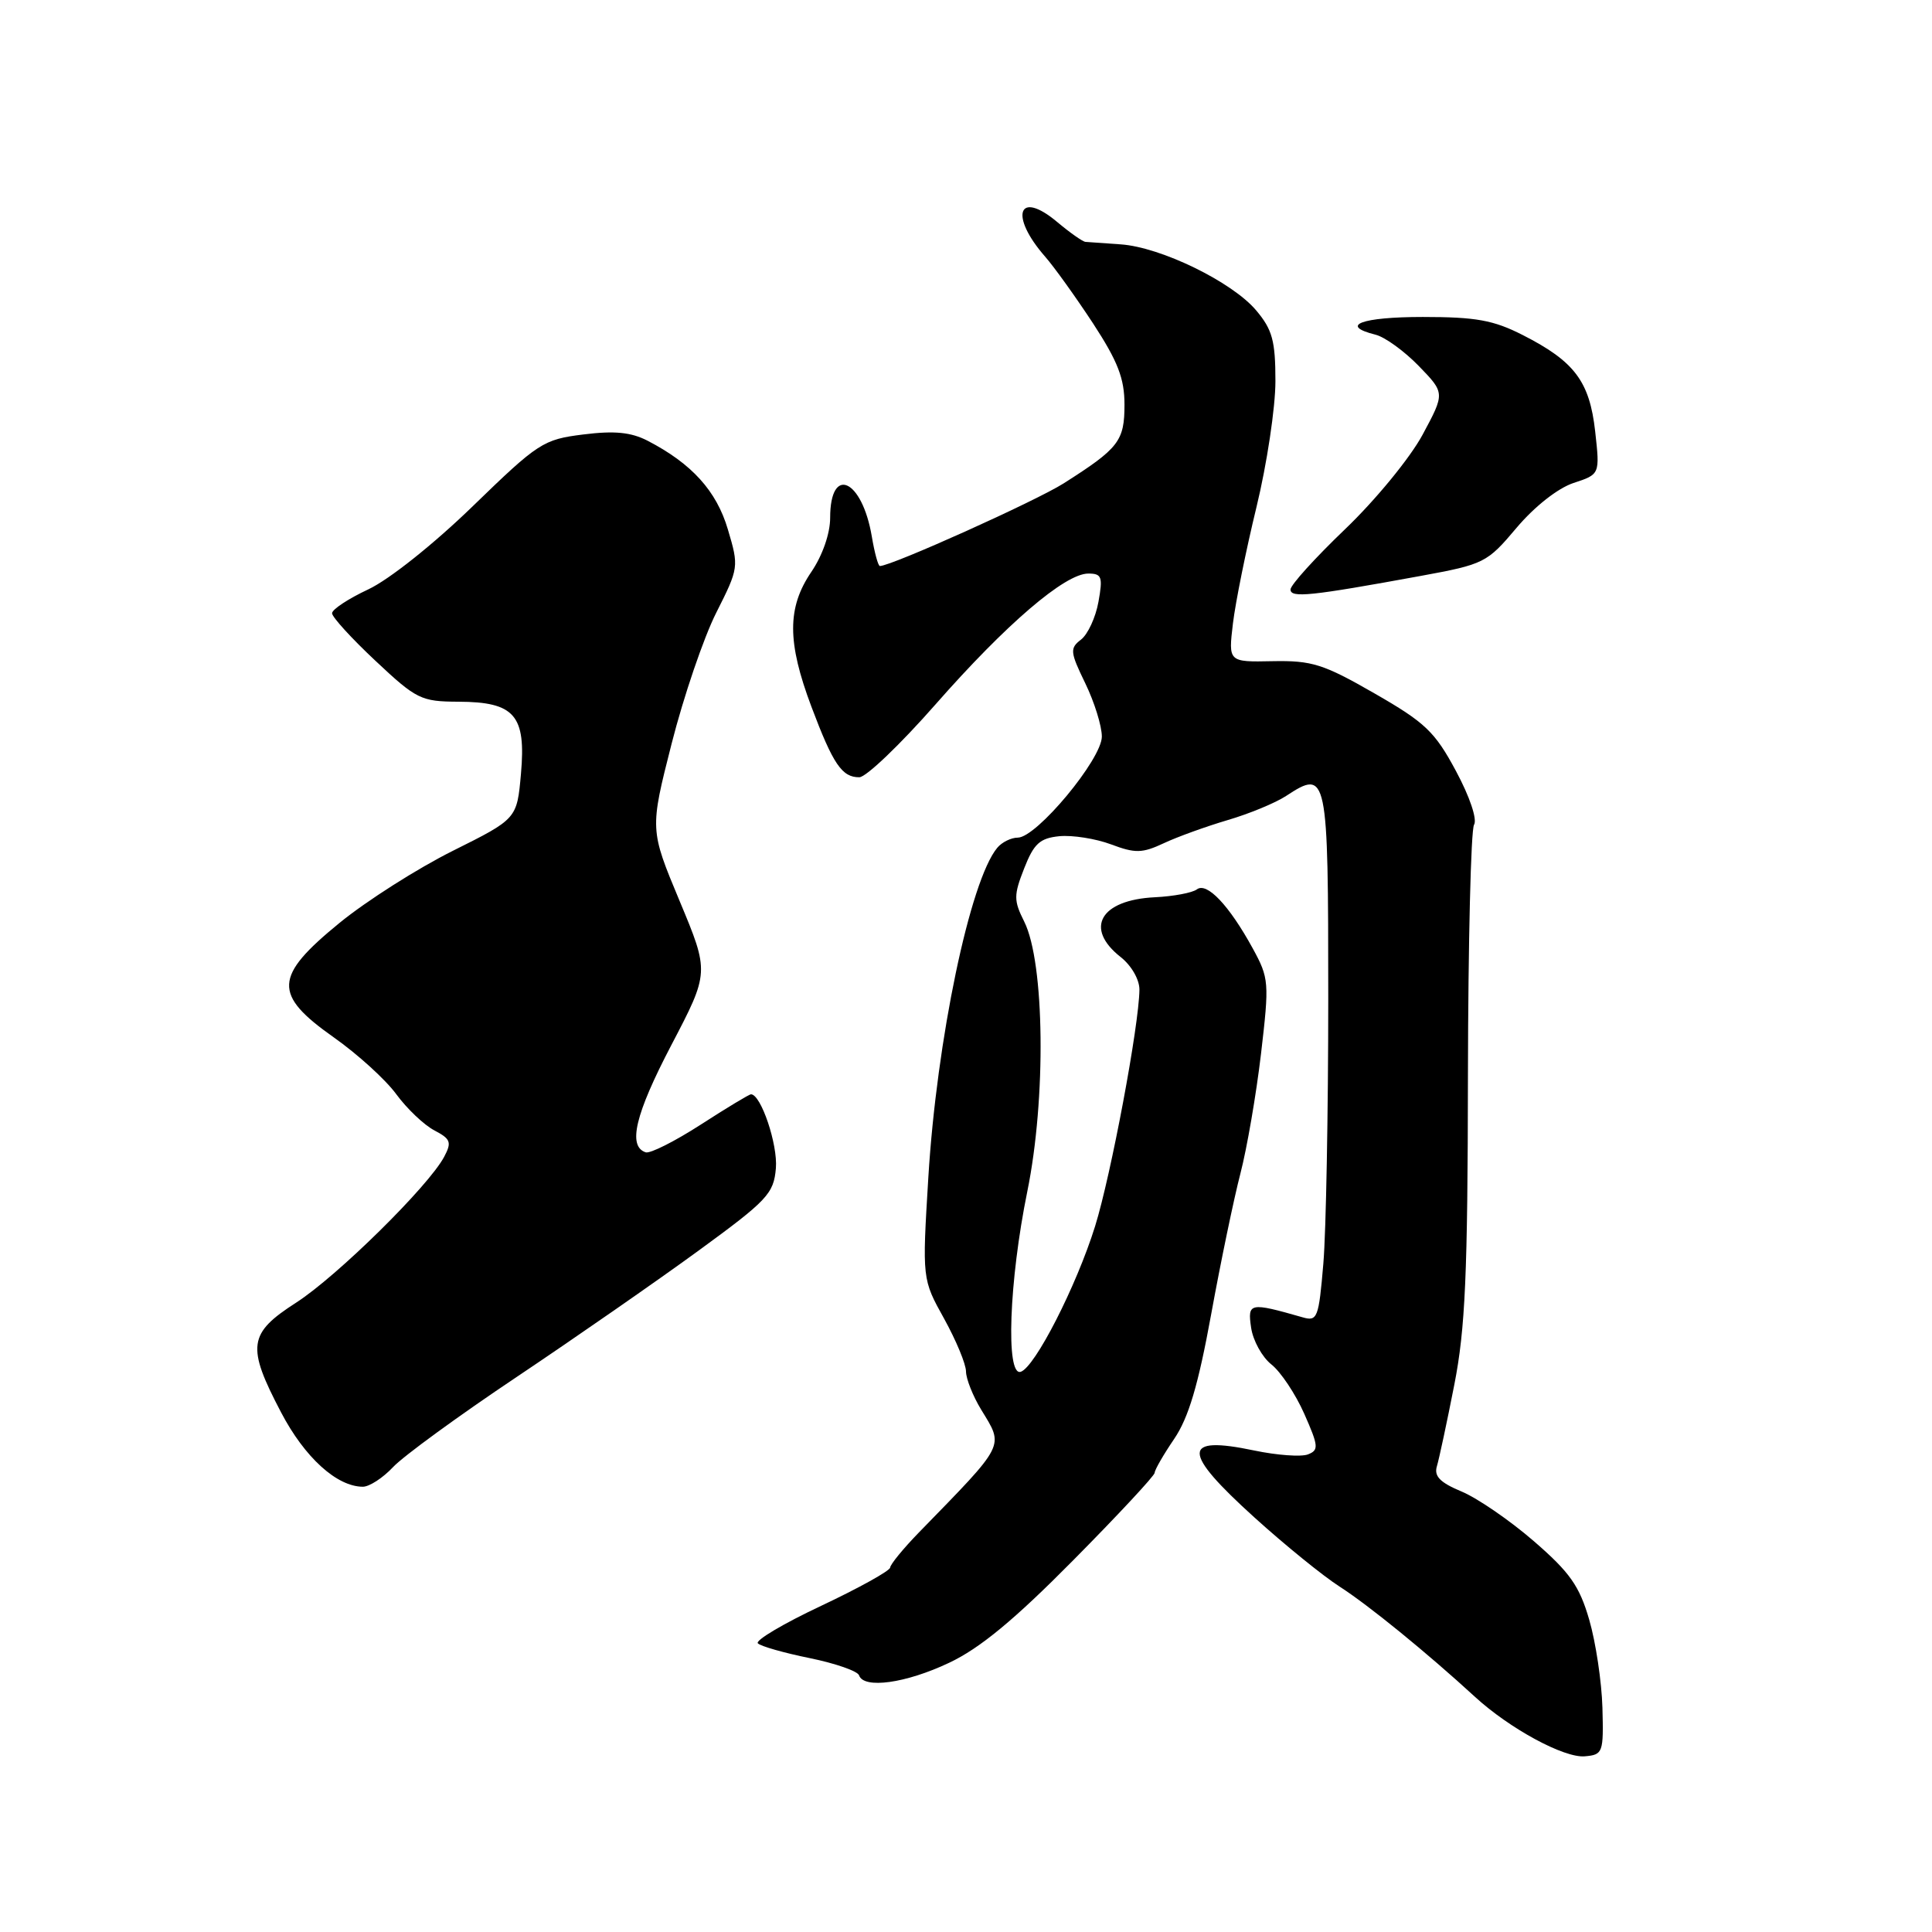 <?xml version="1.0" encoding="UTF-8" standalone="no"?>
<!DOCTYPE svg PUBLIC "-//W3C//DTD SVG 1.1//EN" "http://www.w3.org/Graphics/SVG/1.1/DTD/svg11.dtd" >
<svg xmlns="http://www.w3.org/2000/svg" xmlns:xlink="http://www.w3.org/1999/xlink" version="1.1" viewBox="0 0 256 256">
 <g >
 <path fill="currentColor"
d=" M 212.33 226.27 C 212.23 222.85 211.45 217.61 210.58 214.62 C 209.28 210.14 208.01 208.34 203.25 204.22 C 200.09 201.48 195.78 198.52 193.68 197.64 C 190.80 196.44 189.99 195.60 190.40 194.27 C 190.69 193.30 191.73 188.45 192.70 183.50 C 194.16 176.08 194.48 168.88 194.51 142.50 C 194.54 124.90 194.90 109.95 195.32 109.28 C 195.76 108.57 194.75 105.56 192.92 102.16 C 190.13 96.96 188.86 95.74 182.13 91.88 C 175.36 87.99 173.84 87.51 168.63 87.61 C 162.76 87.73 162.76 87.73 163.37 82.61 C 163.71 79.80 165.11 72.86 166.49 67.19 C 167.87 61.51 169.00 54.01 169.00 50.51 C 169.00 45.16 168.60 43.68 166.45 41.13 C 163.28 37.36 153.81 32.74 148.50 32.38 C 146.30 32.23 144.20 32.08 143.83 32.05 C 143.46 32.02 141.78 30.84 140.10 29.43 C 134.92 25.07 133.70 28.54 138.48 34.00 C 139.69 35.38 142.54 39.36 144.84 42.86 C 148.12 47.89 149.00 50.15 149.00 53.61 C 149.00 58.44 148.27 59.39 140.94 64.05 C 137.21 66.41 118.12 75.00 116.59 75.00 C 116.36 75.00 115.88 73.24 115.52 71.09 C 114.23 63.47 110.00 61.57 110.00 68.61 C 110.00 70.69 108.99 73.60 107.50 75.79 C 104.29 80.51 104.29 85.08 107.52 93.65 C 110.39 101.27 111.57 103.01 113.87 102.99 C 114.77 102.98 119.30 98.64 123.95 93.35 C 133.31 82.69 141.12 76.00 144.20 76.00 C 145.99 76.00 146.15 76.43 145.55 79.75 C 145.18 81.81 144.14 84.06 143.24 84.75 C 141.74 85.90 141.79 86.39 143.80 90.53 C 145.01 93.02 146.00 96.20 146.00 97.60 C 146.00 100.59 137.37 110.97 134.87 110.99 C 133.98 110.99 132.75 111.60 132.14 112.34 C 128.53 116.68 124.12 137.79 123.01 156.00 C 122.19 169.50 122.19 169.50 125.10 174.73 C 126.69 177.61 128.00 180.76 128.00 181.73 C 128.01 182.71 128.91 184.97 130.00 186.77 C 133.05 191.77 133.36 191.15 121.75 203.07 C 119.69 205.19 117.98 207.28 117.95 207.71 C 117.92 208.14 113.81 210.42 108.81 212.78 C 103.81 215.13 100.04 217.37 100.42 217.75 C 100.80 218.14 103.90 219.02 107.30 219.71 C 110.71 220.41 113.64 221.43 113.83 221.99 C 114.44 223.82 120.03 223.05 125.76 220.33 C 129.84 218.41 134.41 214.63 142.20 206.75 C 148.14 200.75 153.00 195.53 153.00 195.15 C 153.00 194.77 154.16 192.76 155.58 190.67 C 157.49 187.86 158.77 183.55 160.48 174.18 C 161.75 167.21 163.50 158.80 164.36 155.50 C 165.22 152.20 166.45 145.06 167.09 139.64 C 168.20 130.15 168.16 129.63 165.98 125.64 C 162.86 119.95 159.91 116.84 158.59 117.85 C 157.99 118.30 155.49 118.77 153.04 118.89 C 145.79 119.24 143.64 123.00 148.50 126.82 C 149.92 127.94 150.99 129.80 150.98 131.14 C 150.93 135.88 147.22 155.69 145.10 162.50 C 142.63 170.41 137.13 181.18 135.25 181.77 C 133.24 182.41 133.71 169.71 136.12 157.89 C 138.63 145.62 138.43 127.56 135.72 122.13 C 134.31 119.31 134.31 118.63 135.71 115.06 C 137.00 111.77 137.79 111.06 140.38 110.80 C 142.10 110.64 145.17 111.12 147.21 111.88 C 150.43 113.09 151.34 113.07 154.21 111.73 C 156.02 110.88 159.82 109.51 162.66 108.67 C 165.50 107.84 168.99 106.40 170.41 105.47 C 175.89 101.88 176.00 102.40 176.00 132.32 C 176.00 147.38 175.71 163.18 175.35 167.43 C 174.74 174.66 174.56 175.12 172.60 174.55 C 165.57 172.54 165.29 172.60 165.78 175.93 C 166.03 177.64 167.24 179.83 168.47 180.80 C 169.70 181.77 171.66 184.71 172.82 187.33 C 174.72 191.63 174.77 192.15 173.30 192.72 C 172.40 193.06 169.20 192.83 166.20 192.20 C 156.54 190.17 156.55 192.33 166.25 201.10 C 170.24 204.71 175.30 208.82 177.50 210.23 C 181.31 212.67 189.09 219.01 195.42 224.82 C 200.01 229.04 207.26 232.97 210.00 232.72 C 212.40 232.51 212.49 232.24 212.33 226.27 Z  M 52.08 194.40 C 53.41 192.97 60.80 187.58 68.50 182.43 C 76.20 177.27 87.00 169.77 92.50 165.76 C 101.72 159.03 102.52 158.17 102.81 154.79 C 103.07 151.64 100.83 145.00 99.51 145.00 C 99.27 145.00 96.27 146.81 92.85 149.02 C 89.42 151.23 86.15 152.88 85.56 152.69 C 83.15 151.90 84.16 147.65 88.94 138.51 C 94.00 128.84 94.00 128.84 90.05 119.38 C 86.10 109.92 86.10 109.92 88.99 98.55 C 90.58 92.30 93.24 84.48 94.91 81.18 C 97.90 75.25 97.92 75.10 96.45 70.16 C 94.94 65.04 91.66 61.43 85.81 58.40 C 83.62 57.27 81.42 57.05 77.29 57.57 C 71.98 58.23 71.33 58.65 62.67 67.05 C 57.48 72.09 51.56 76.80 48.81 78.09 C 46.16 79.33 44.00 80.75 44.00 81.26 C 44.00 81.76 46.59 84.60 49.75 87.56 C 55.18 92.66 55.79 92.96 60.75 92.98 C 68.20 93.01 69.72 94.77 69.03 102.53 C 68.50 108.50 68.50 108.50 60.00 112.74 C 55.33 115.07 48.58 119.36 45.00 122.28 C 36.27 129.41 36.15 131.76 44.23 137.46 C 47.38 139.68 51.11 143.07 52.51 144.99 C 53.92 146.91 56.18 149.06 57.55 149.78 C 59.72 150.92 59.88 151.35 58.85 153.29 C 56.78 157.18 44.67 169.11 39.25 172.60 C 32.88 176.69 32.65 178.39 37.24 187.14 C 40.36 193.11 44.63 196.99 48.08 197.00 C 48.94 197.00 50.74 195.83 52.08 194.40 Z  M 188.21 76.32 C 196.67 74.77 197.04 74.58 200.95 69.94 C 203.33 67.12 206.42 64.69 208.49 64.00 C 212.00 62.85 212.00 62.85 211.37 57.17 C 210.63 50.54 208.64 47.89 201.78 44.40 C 197.90 42.42 195.57 42.00 188.53 42.00 C 180.40 42.00 177.39 43.13 182.27 44.35 C 183.51 44.66 186.09 46.53 188.00 48.50 C 191.47 52.08 191.47 52.08 188.49 57.62 C 186.84 60.68 182.26 66.26 178.25 70.10 C 174.26 73.92 171.00 77.52 171.00 78.11 C 171.00 79.26 173.63 78.99 188.21 76.32 Z "/>
</g>
</svg>